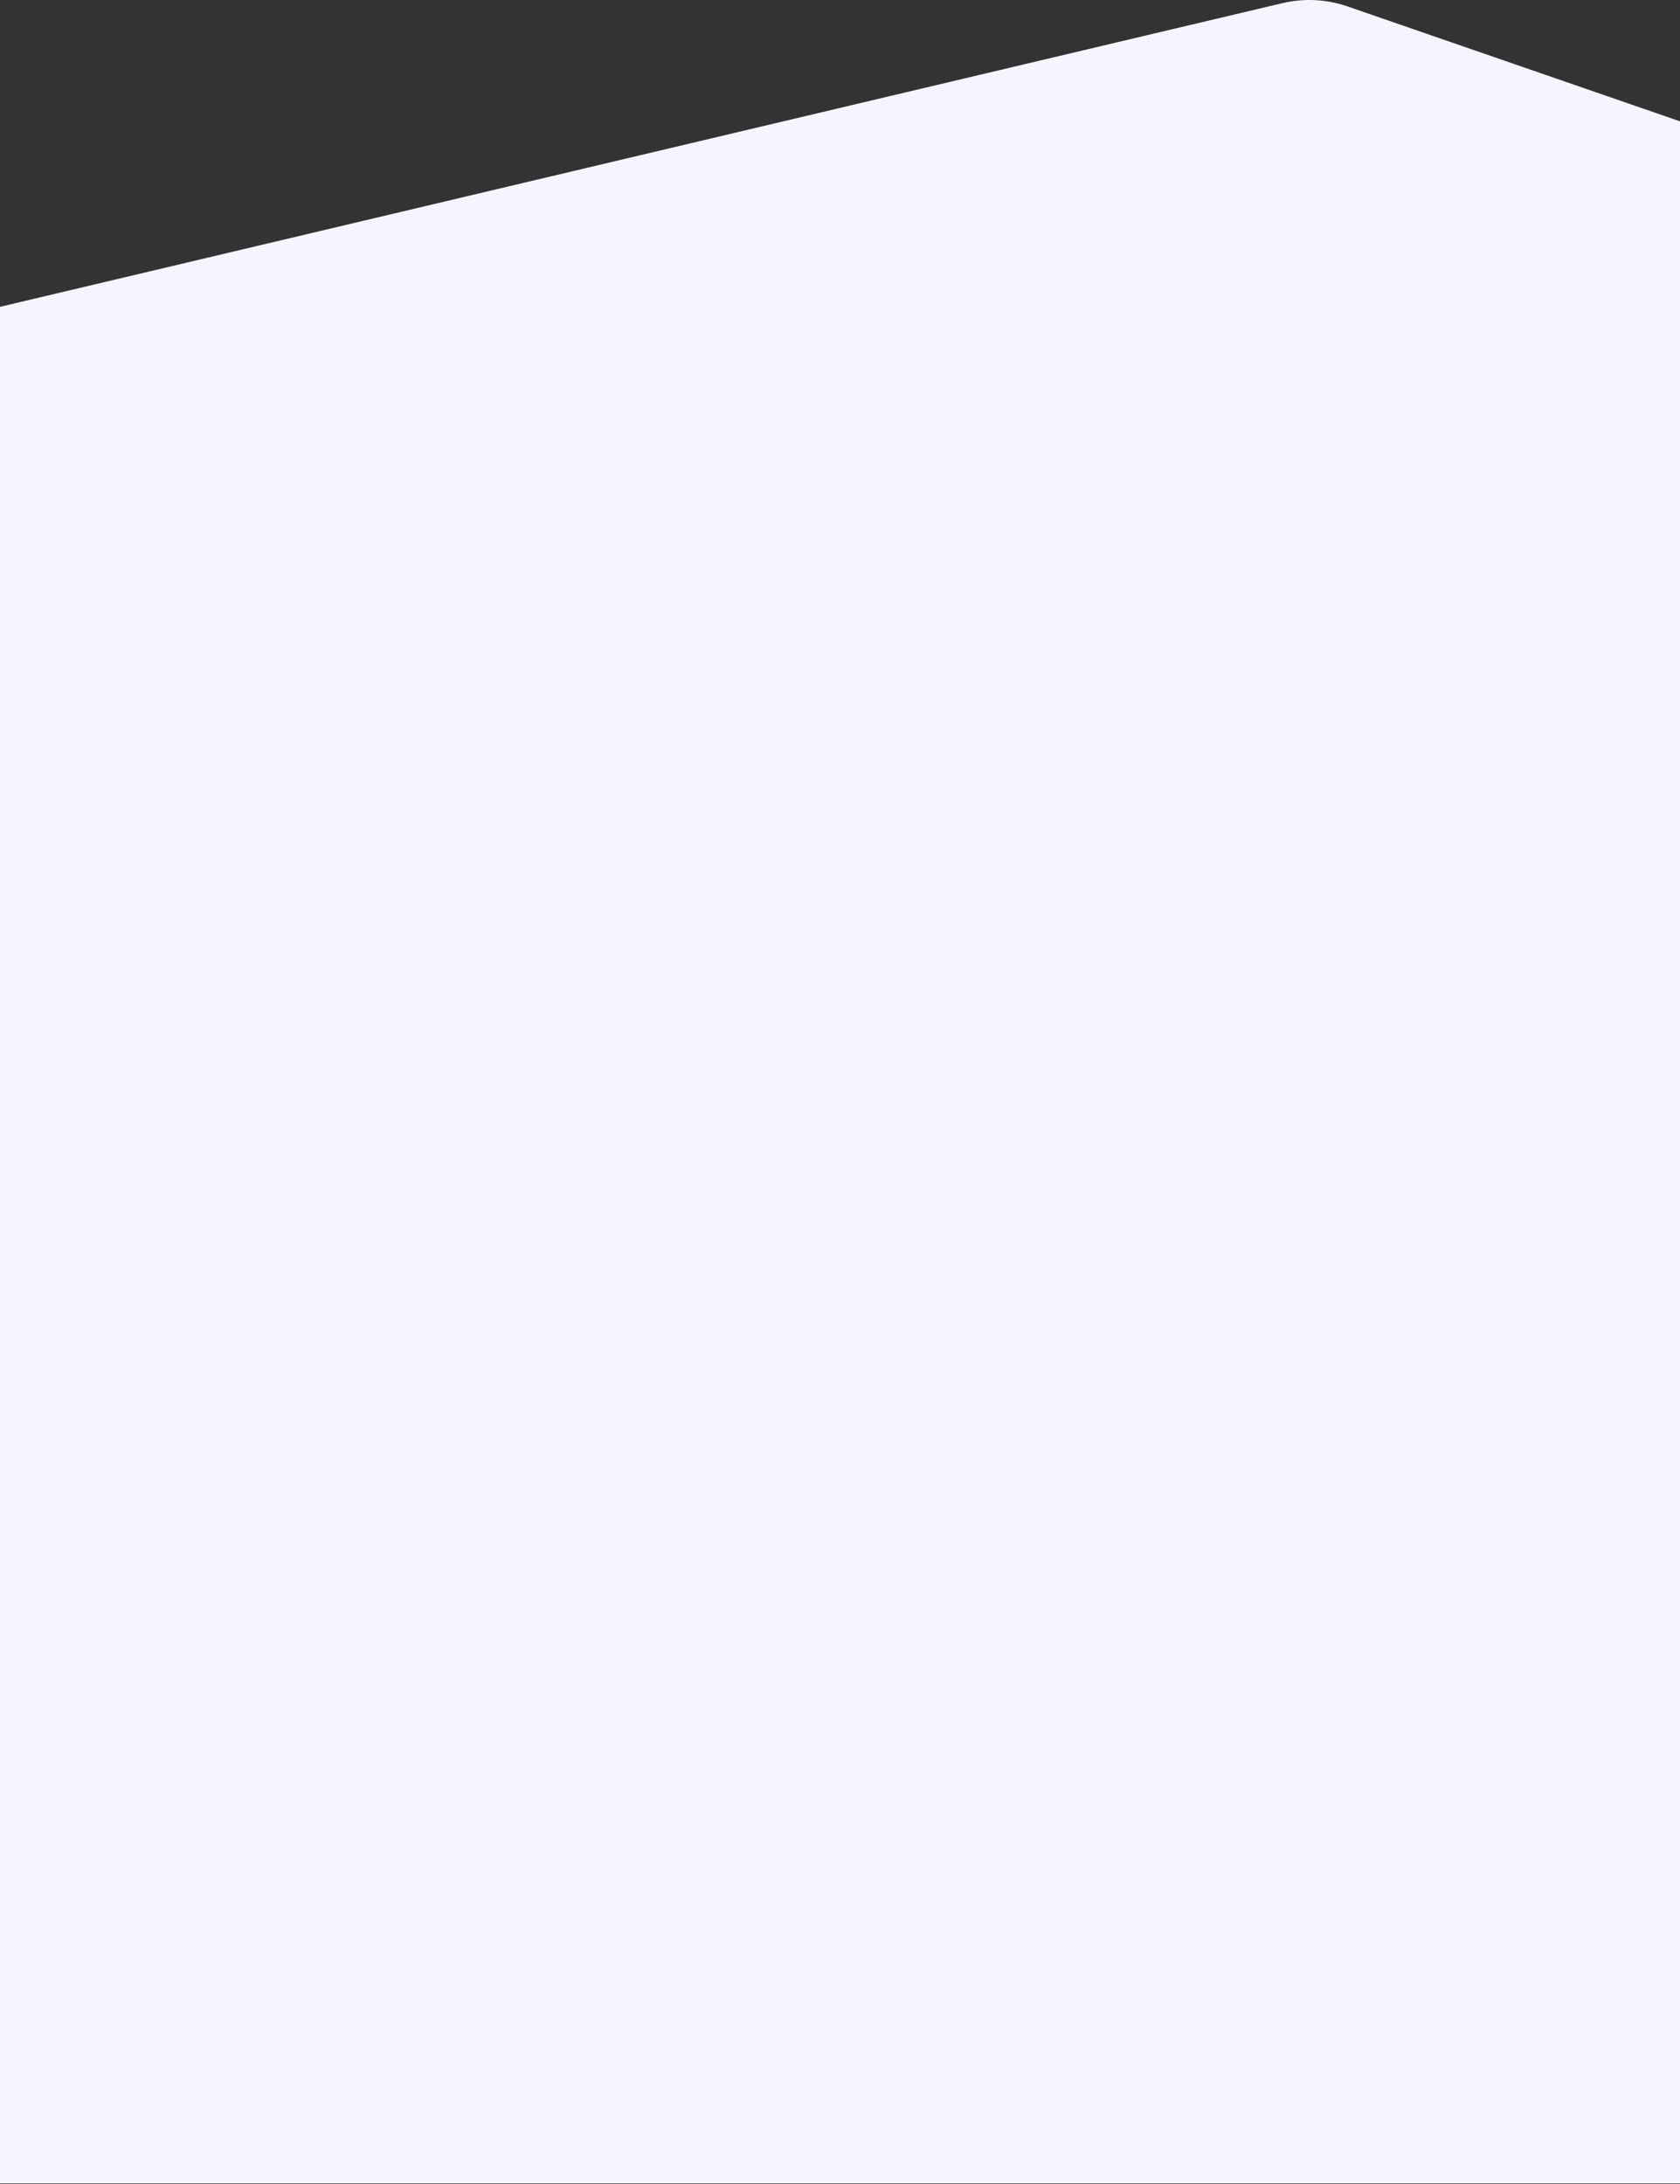 <svg width="1440" height="1872" viewBox="0 0 1440 1872" fill="none" xmlns="http://www.w3.org/2000/svg">
<rect x="0" y="0" width="1440" height="1872" fill="#333333" stroke="none"/>
<path d="M1440 1871.5H0V263L1099.24 2.692C1117.7 -1.679 1137.02 -0.71 1154.95 5.486L1440 104V1871.5Z" fill="#F5F5FF"/>
</svg>

